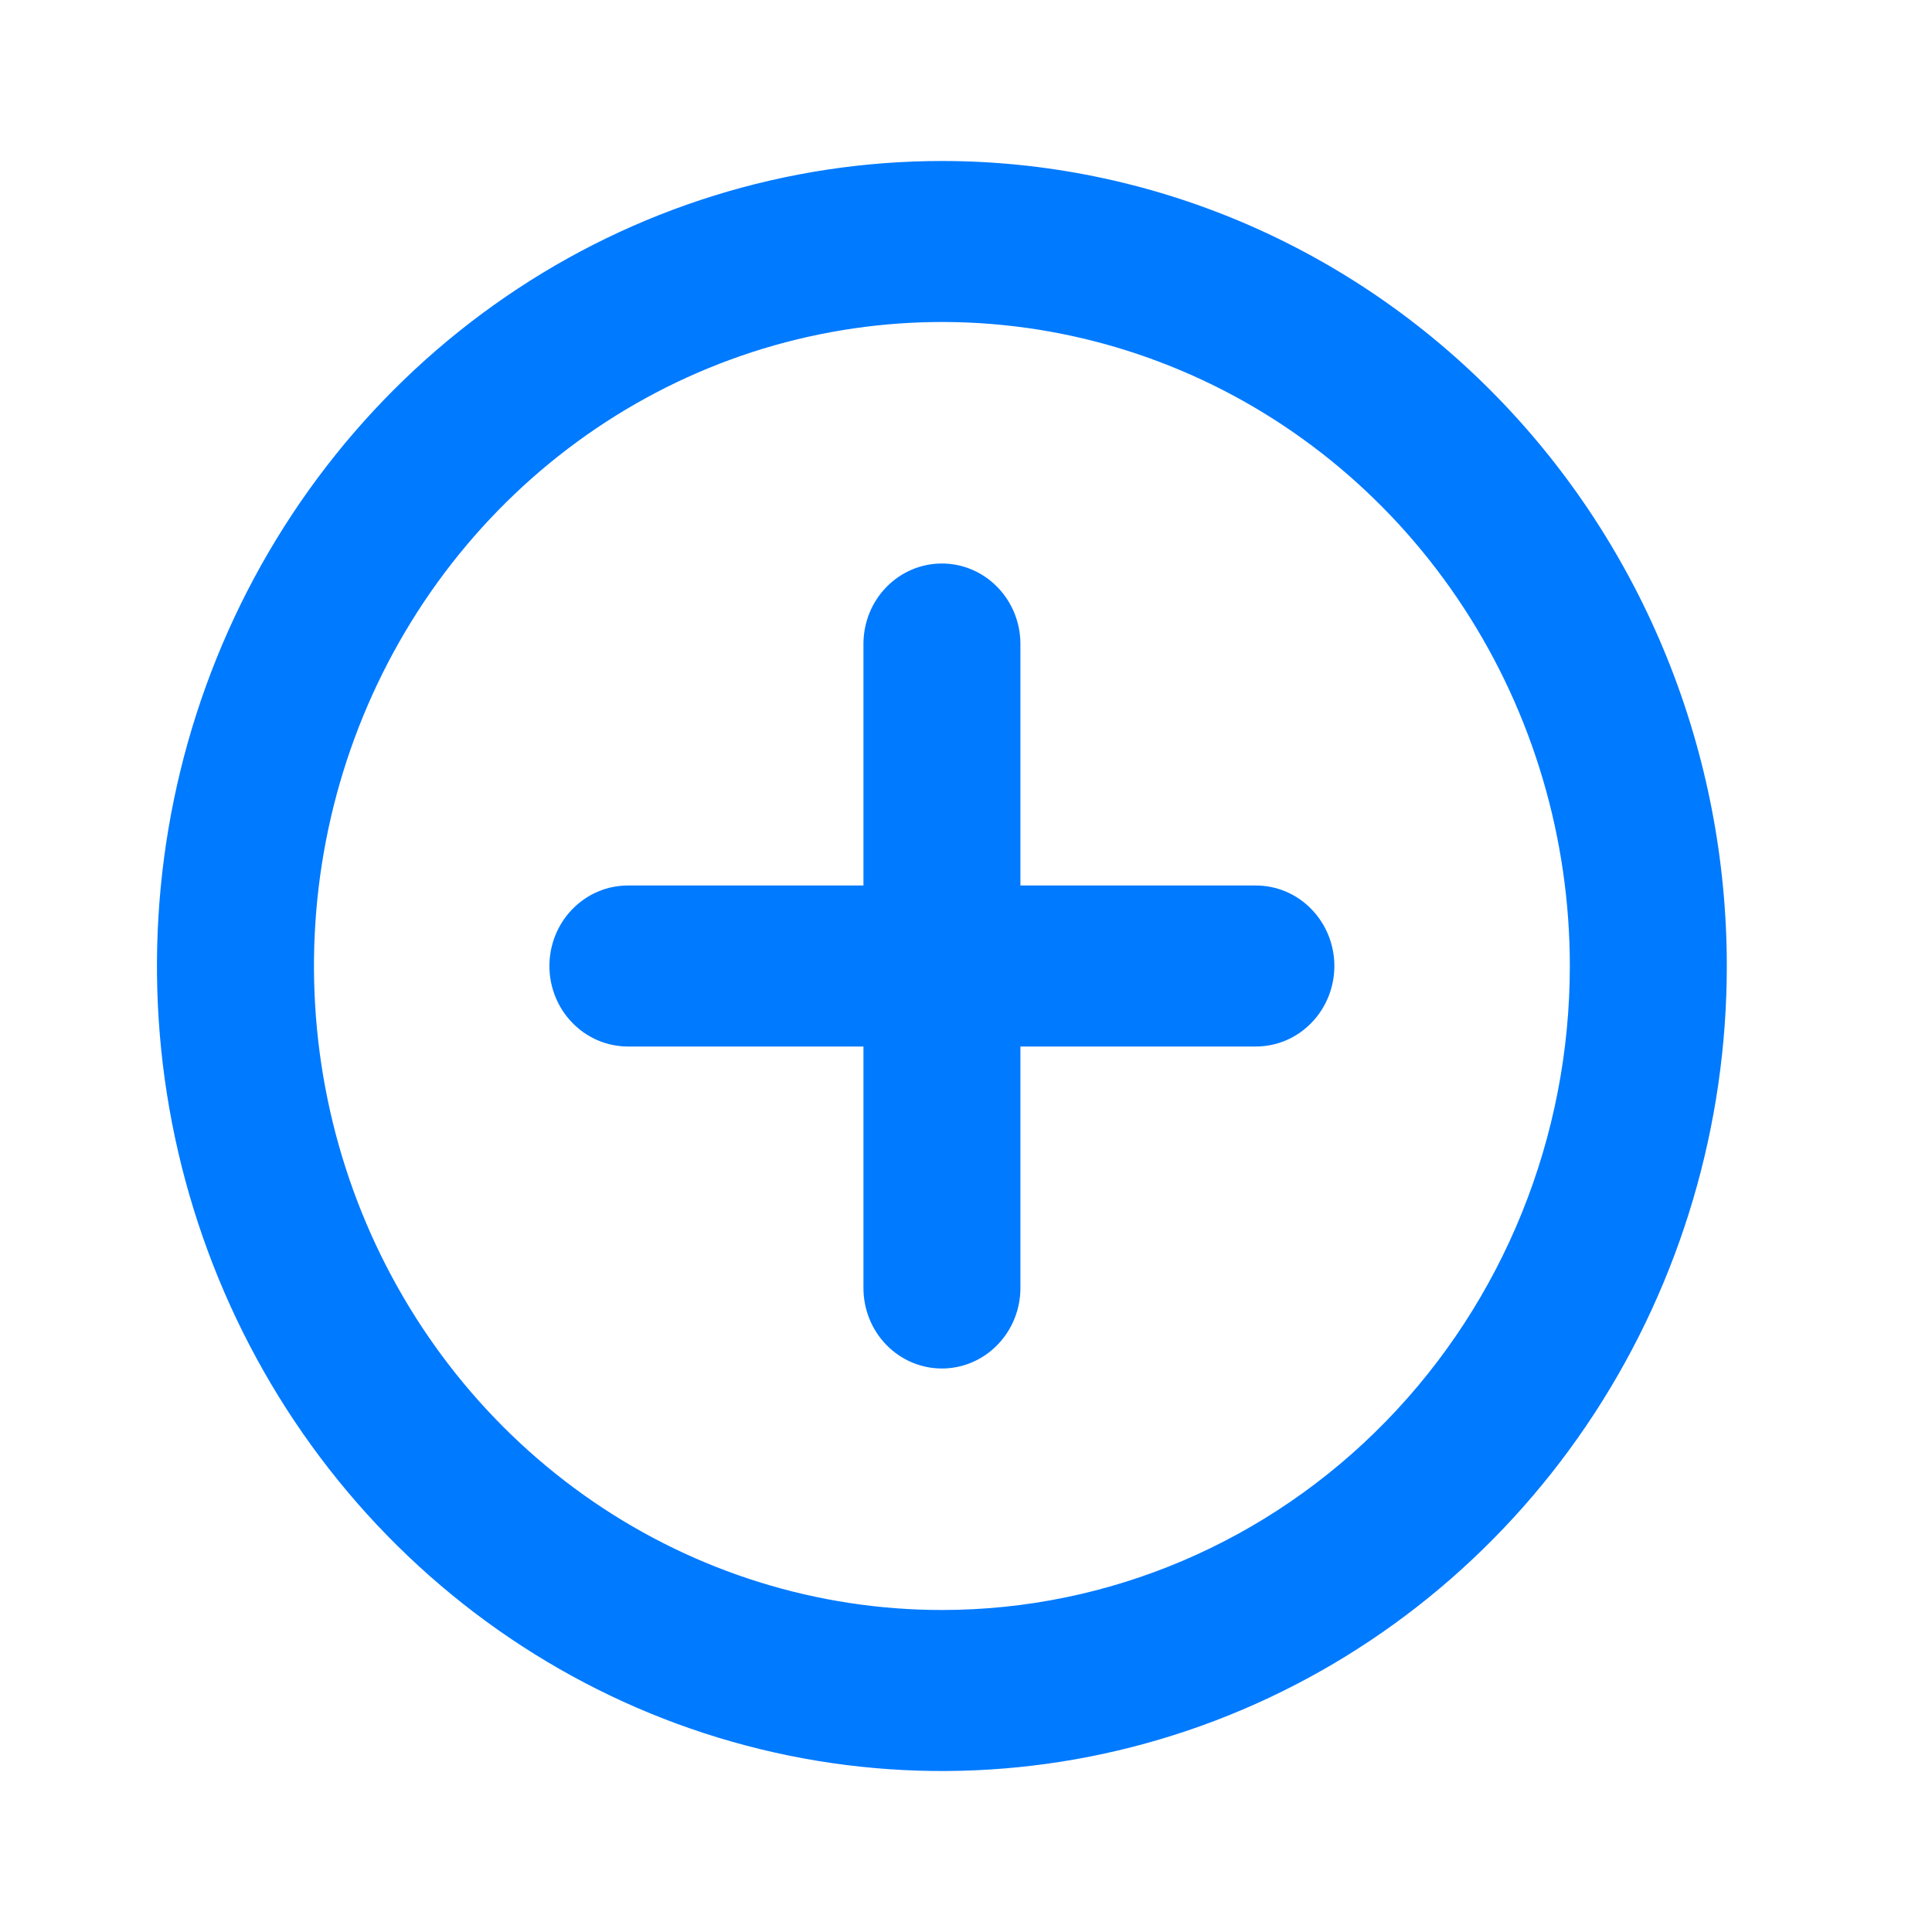 <svg width="24" height="24" viewBox="0 0 24 24" fill="none" xmlns="http://www.w3.org/2000/svg">
<path d="M11.701 2C9.772 2 7.887 2.586 6.284 3.685C4.68 4.784 3.43 6.346 2.692 8.173C1.954 10 1.761 12.011 2.137 13.951C2.514 15.891 3.442 17.672 4.806 19.071C6.17 20.47 7.907 21.422 9.798 21.808C11.69 22.194 13.65 21.996 15.432 21.239C17.214 20.482 18.737 19.2 19.808 17.556C20.879 15.911 21.451 13.978 21.451 12C21.451 10.687 21.199 9.386 20.709 8.173C20.219 6.96 19.501 5.858 18.595 4.929C17.69 4 16.615 3.264 15.432 2.761C14.249 2.259 12.981 2 11.701 2ZM11.701 20C10.158 20 8.65 19.531 7.367 18.652C6.084 17.773 5.084 16.523 4.494 15.062C3.904 13.6 3.749 11.991 4.05 10.439C4.351 8.887 5.094 7.462 6.185 6.343C7.276 5.224 8.666 4.462 10.179 4.154C11.692 3.845 13.26 4.003 14.686 4.609C16.111 5.214 17.329 6.24 18.186 7.555C19.044 8.871 19.501 10.418 19.501 12C19.501 14.122 18.679 16.157 17.216 17.657C15.754 19.157 13.77 20 11.701 20ZM15.601 11H12.676V8C12.676 7.735 12.573 7.48 12.39 7.293C12.207 7.105 11.959 7 11.701 7C11.442 7 11.194 7.105 11.011 7.293C10.828 7.48 10.726 7.735 10.726 8V11H7.8C7.542 11 7.294 11.105 7.111 11.293C6.928 11.48 6.825 11.735 6.825 12C6.825 12.265 6.928 12.52 7.111 12.707C7.294 12.895 7.542 13 7.8 13H10.726V16C10.726 16.265 10.828 16.52 11.011 16.707C11.194 16.895 11.442 17 11.701 17C11.959 17 12.207 16.895 12.39 16.707C12.573 16.52 12.676 16.265 12.676 16V13H15.601C15.86 13 16.108 12.895 16.29 12.707C16.473 12.52 16.576 12.265 16.576 12C16.576 11.735 16.473 11.48 16.29 11.293C16.108 11.105 15.86 11 15.601 11Z" fill="#007AFF"/>
</svg>
